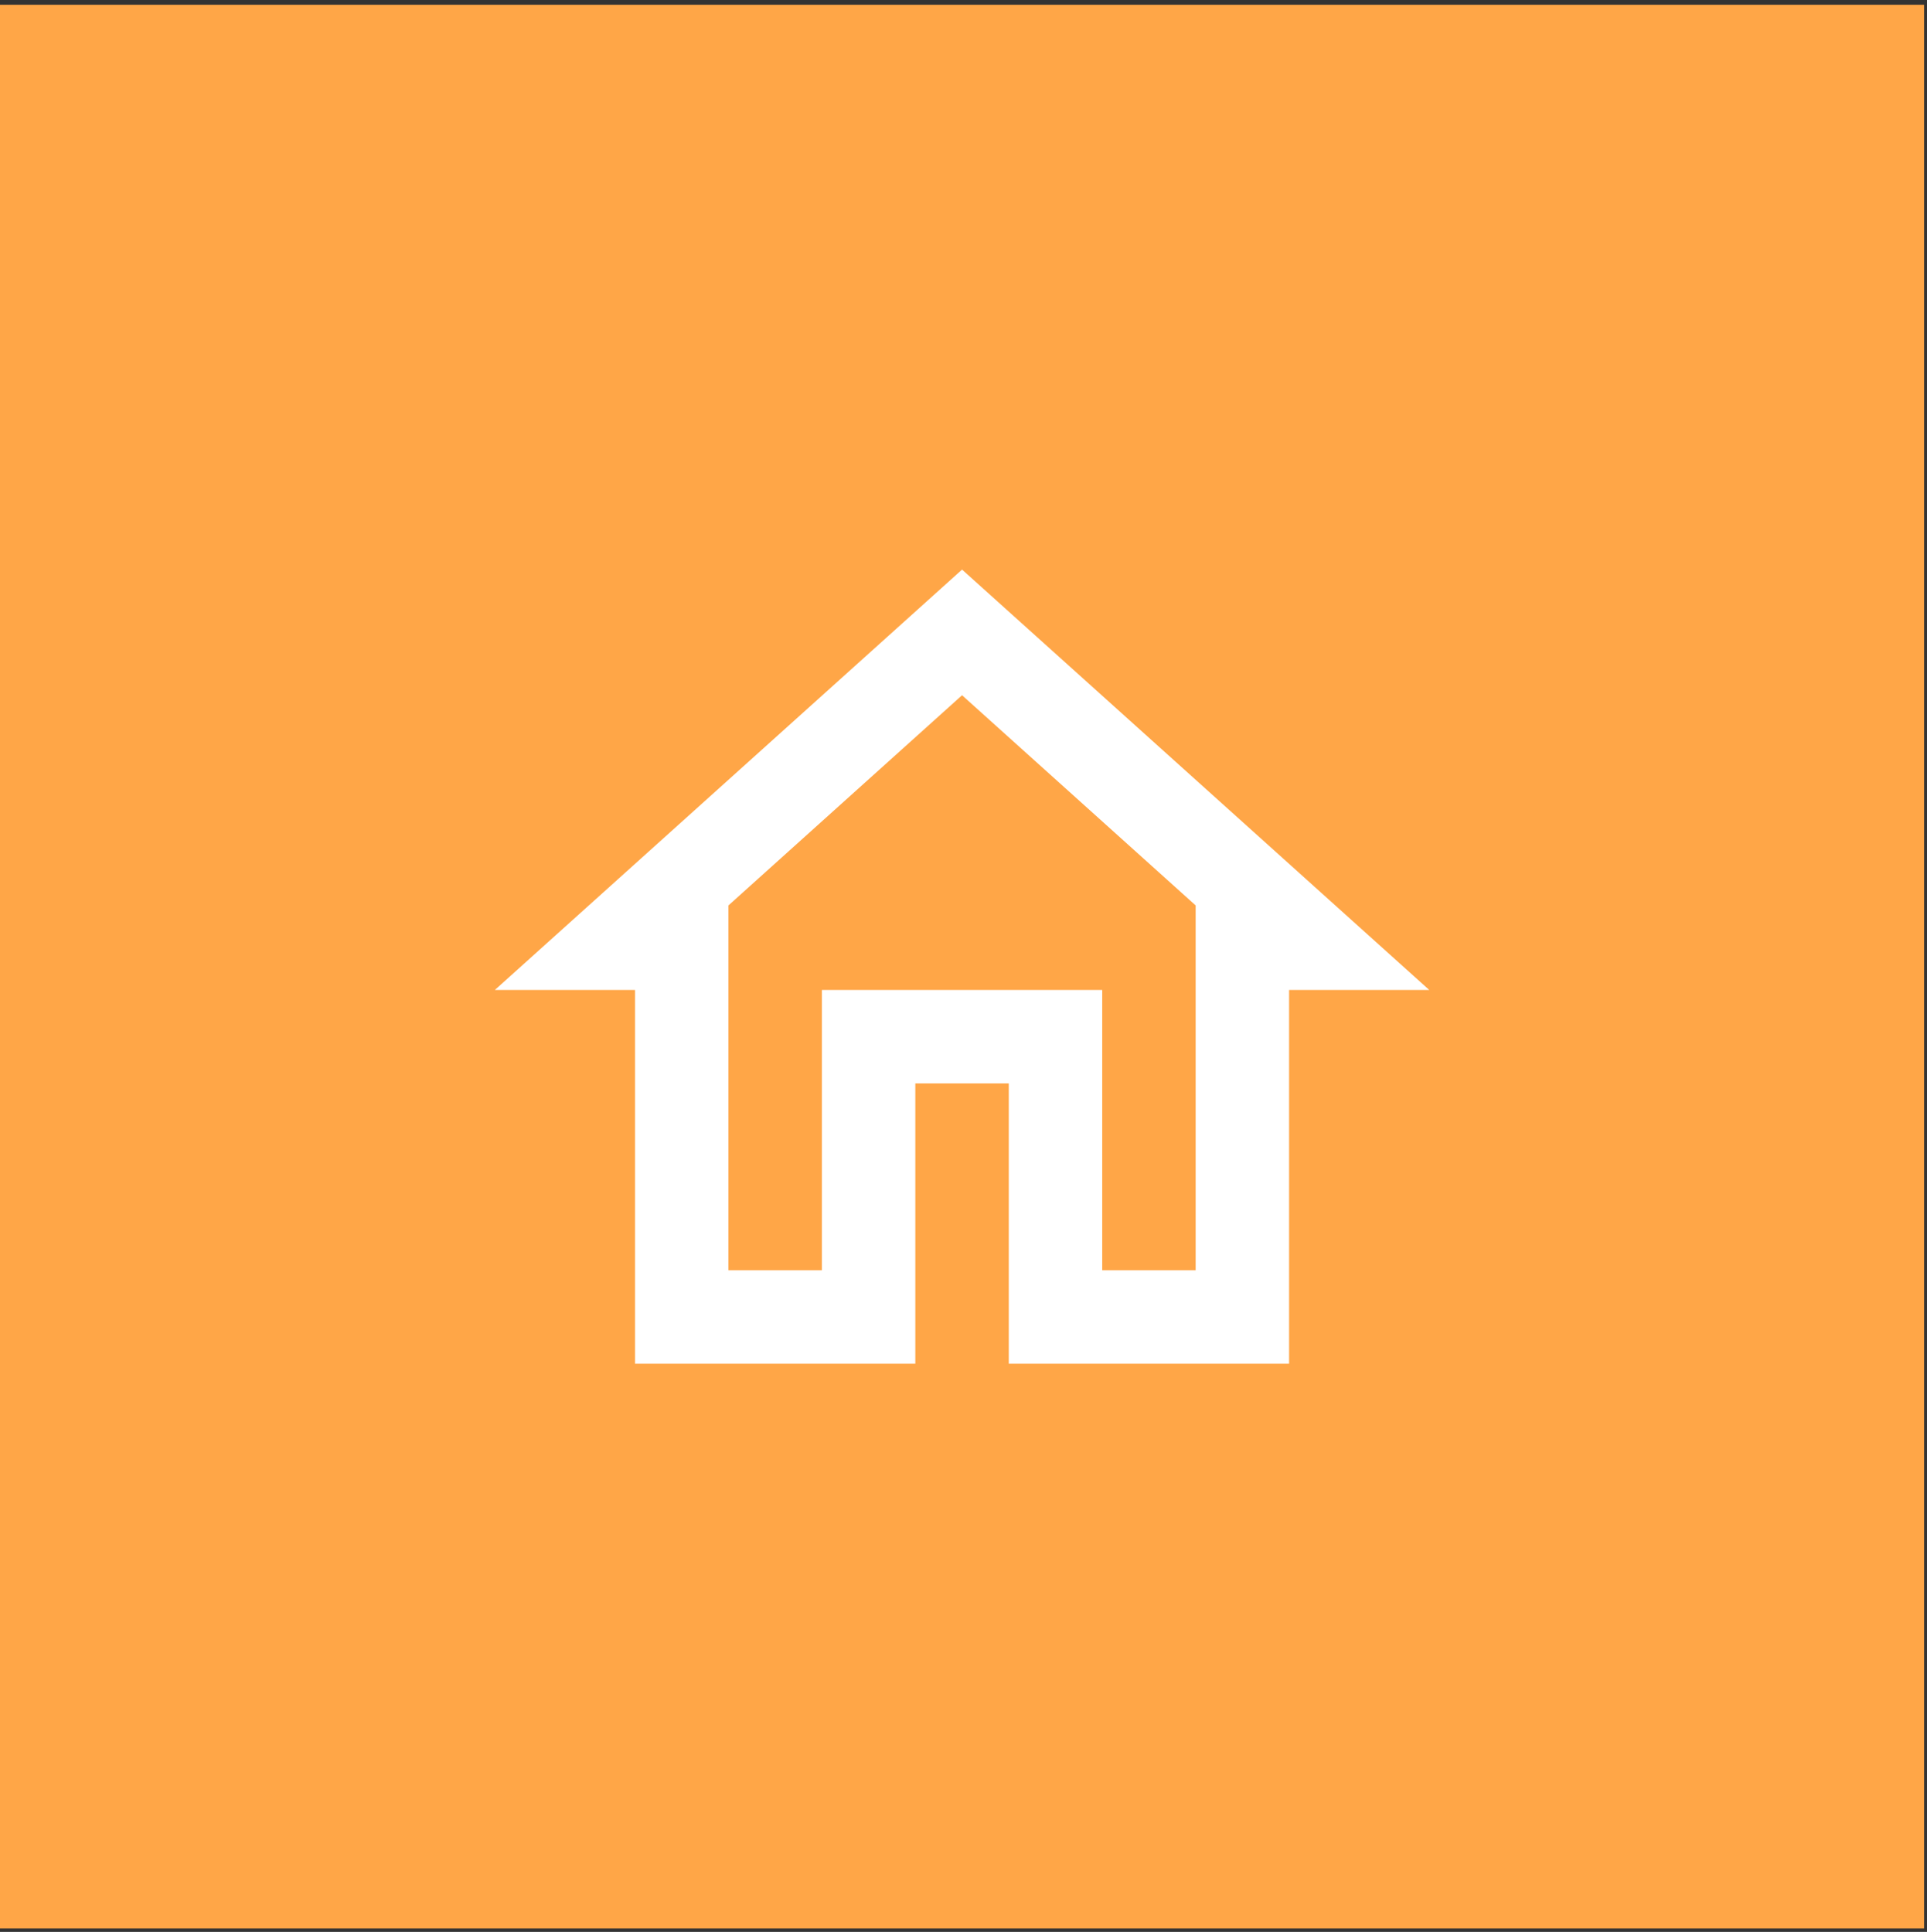 <?xml version="1.0" encoding="UTF-8" standalone="no"?>
<!DOCTYPE svg PUBLIC "-//W3C//DTD SVG 1.1//EN" "http://www.w3.org/Graphics/SVG/1.1/DTD/svg11.dtd">
<svg width="100%" height="100%" viewBox="0 0 363 364" version="1.1" xmlns="http://www.w3.org/2000/svg" xmlns:xlink="http://www.w3.org/1999/xlink" xml:space="preserve" xmlns:serif="http://www.serif.com/" style="fill-rule:evenodd;clip-rule:evenodd;stroke-linejoin:round;stroke-miterlimit:2;">
    <rect x="0" y="0" width="363" height="364" fill="#333333" stroke="none"/>
    <g transform="matrix(1,0,0,1,0,-724)">
        <g id="panels-home" transform="matrix(1,0,0,1,0,724.9)">
            <rect x="0" y="0" width="362.45" height="362.45" style="fill:rgb(255,166,71);"/>
            <g transform="matrix(8.801,0,0,8.801,75.615,80.015)">
                <path d="M12,5.69L17,10.19L17,18L15,18L15,12L9,12L9,18L7,18L7,10.19L12,5.69M12,3L2,12L5,12L5,20L11,20L11,14L13,14L13,20L19,20L19,12L22,12L12,3Z" style="fill:white;fill-rule:nonzero;"/>
            </g>
        </g>
    </g>
</svg>
